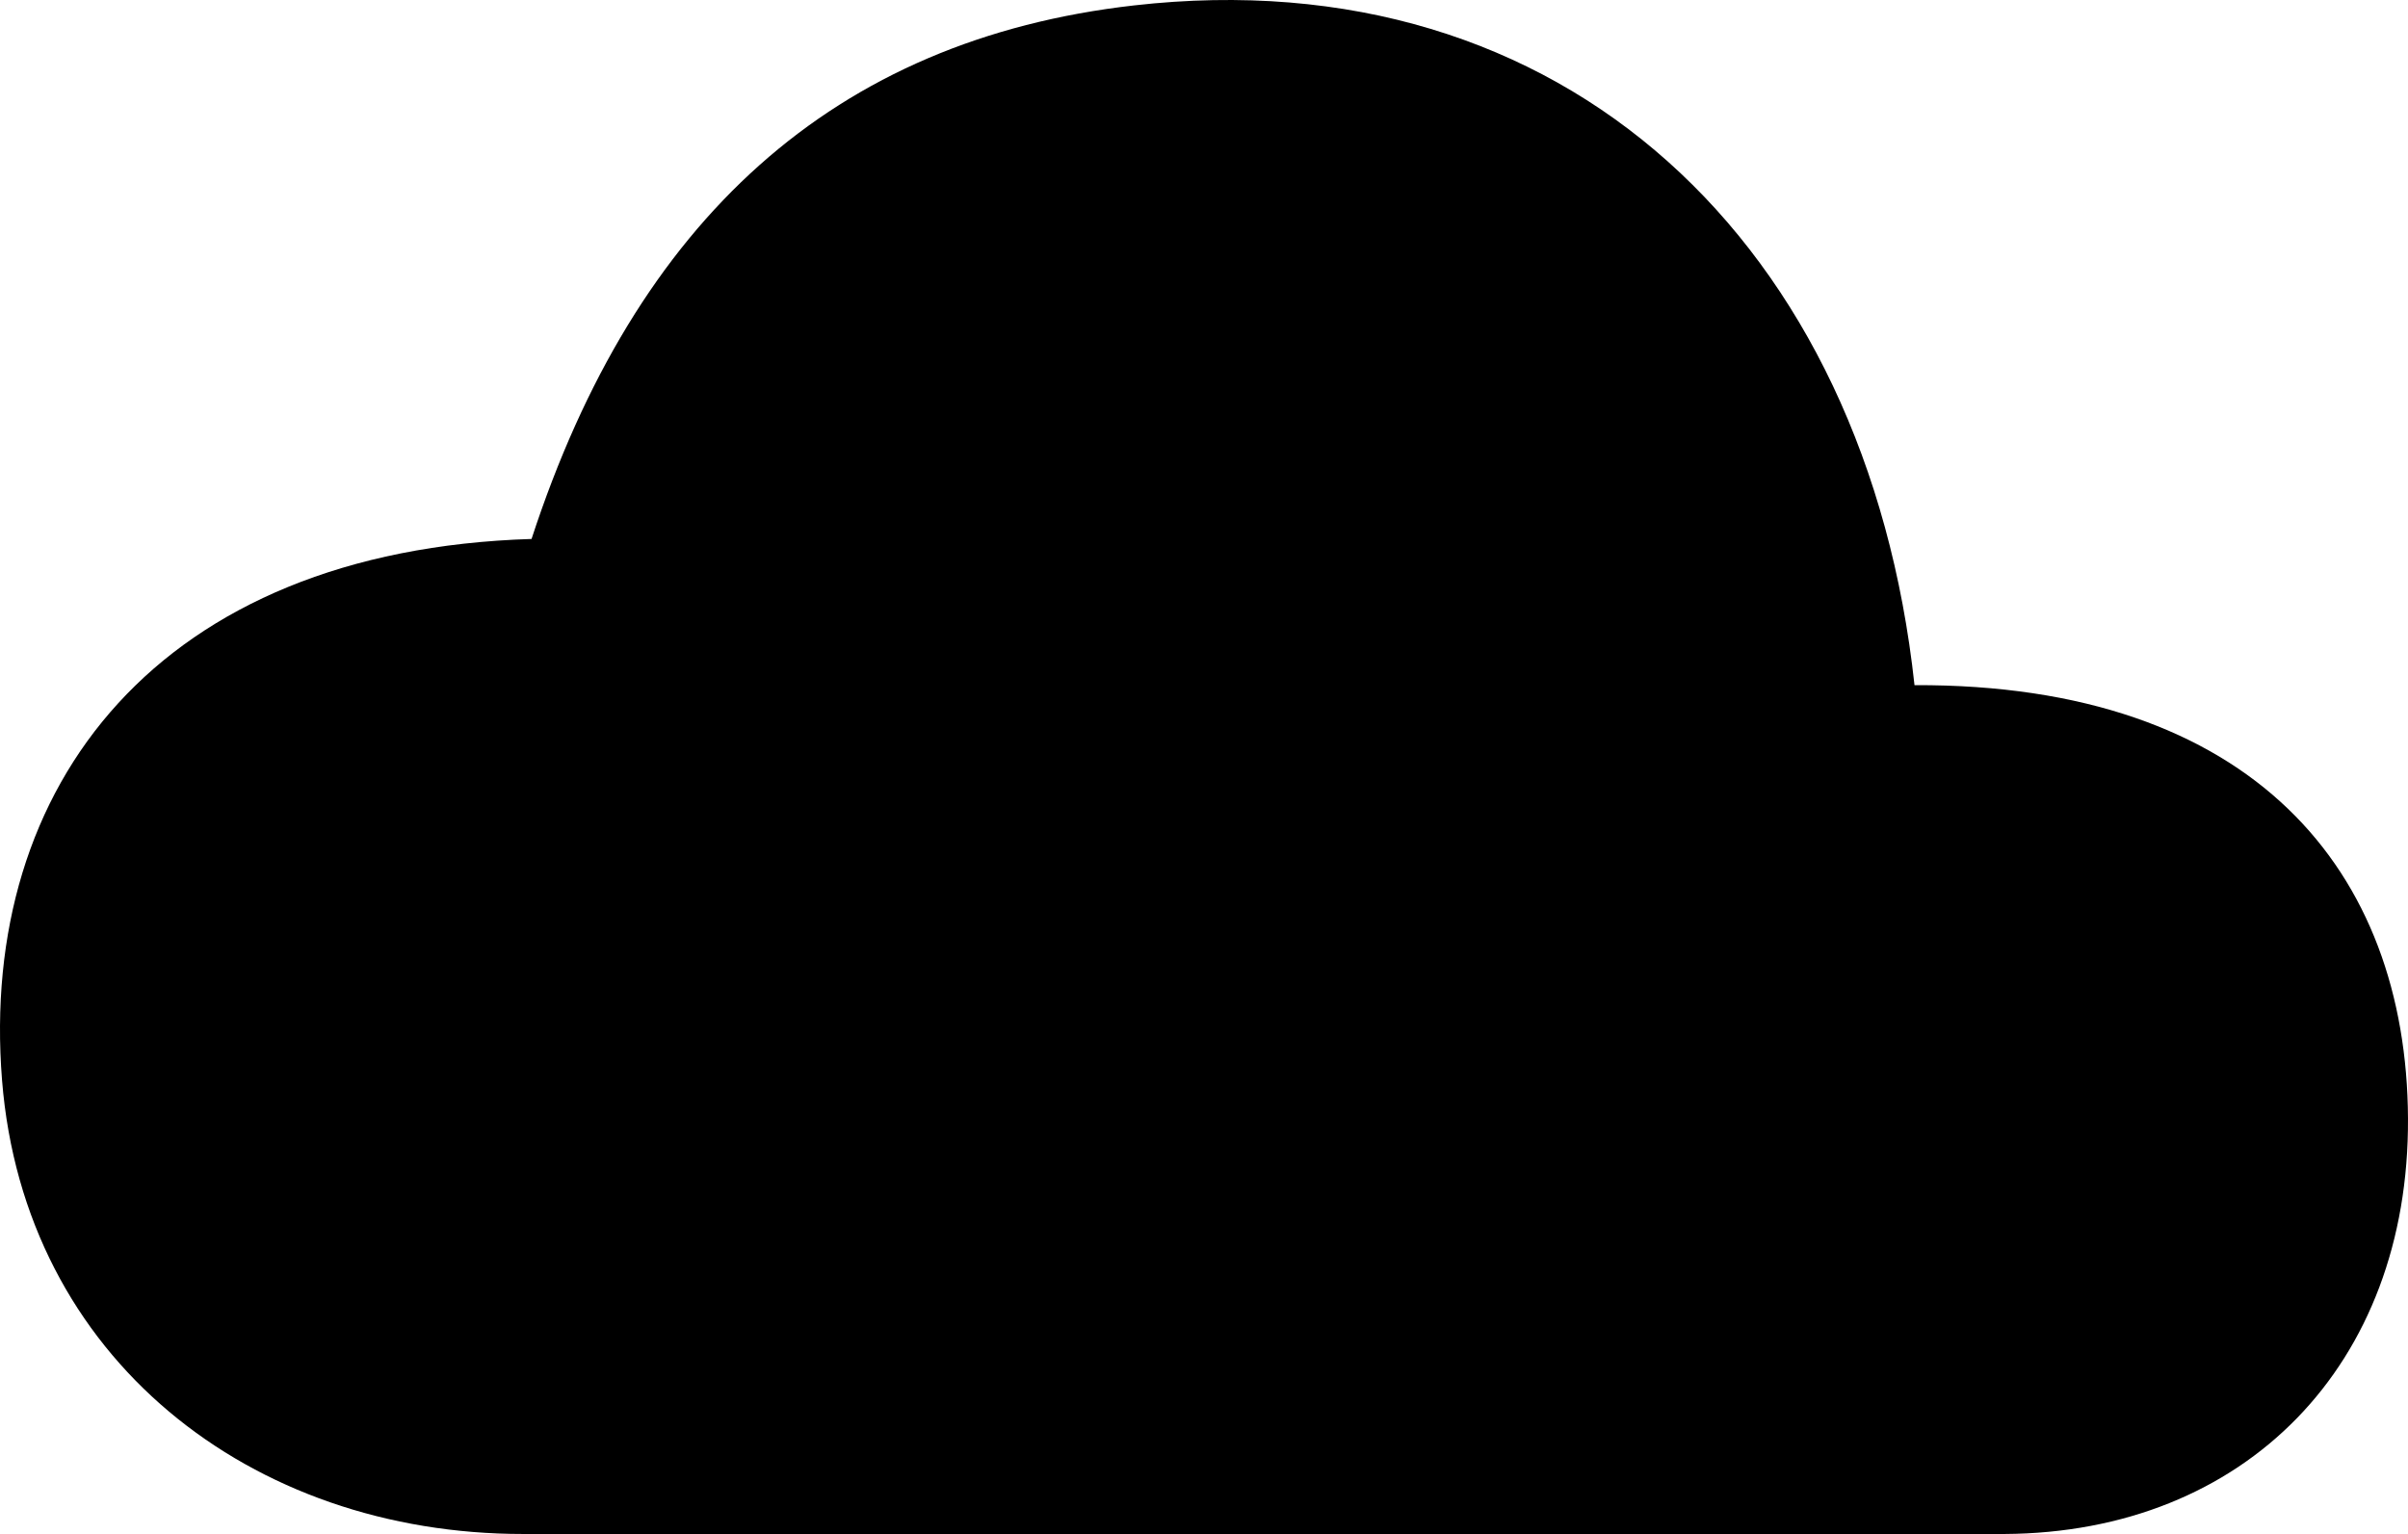 <svg xmlns="http://www.w3.org/2000/svg" viewBox="0 0 595.522 379.463"><path d="M473.475 169.487C461.663 60.316 386.888-10.774 280.446 1.341c-74.149 8.439-123.163 52.913-148.99 131.982C39.283 136.155-5.319 194.232.505 267.215c5.494 68.842 61.597 112.3 128.942 112.248h366.28c59.497-.33 100.115-41.792 99.793-102.815s-38.171-107.502-122.045-107.161z" className="accent" /></svg>